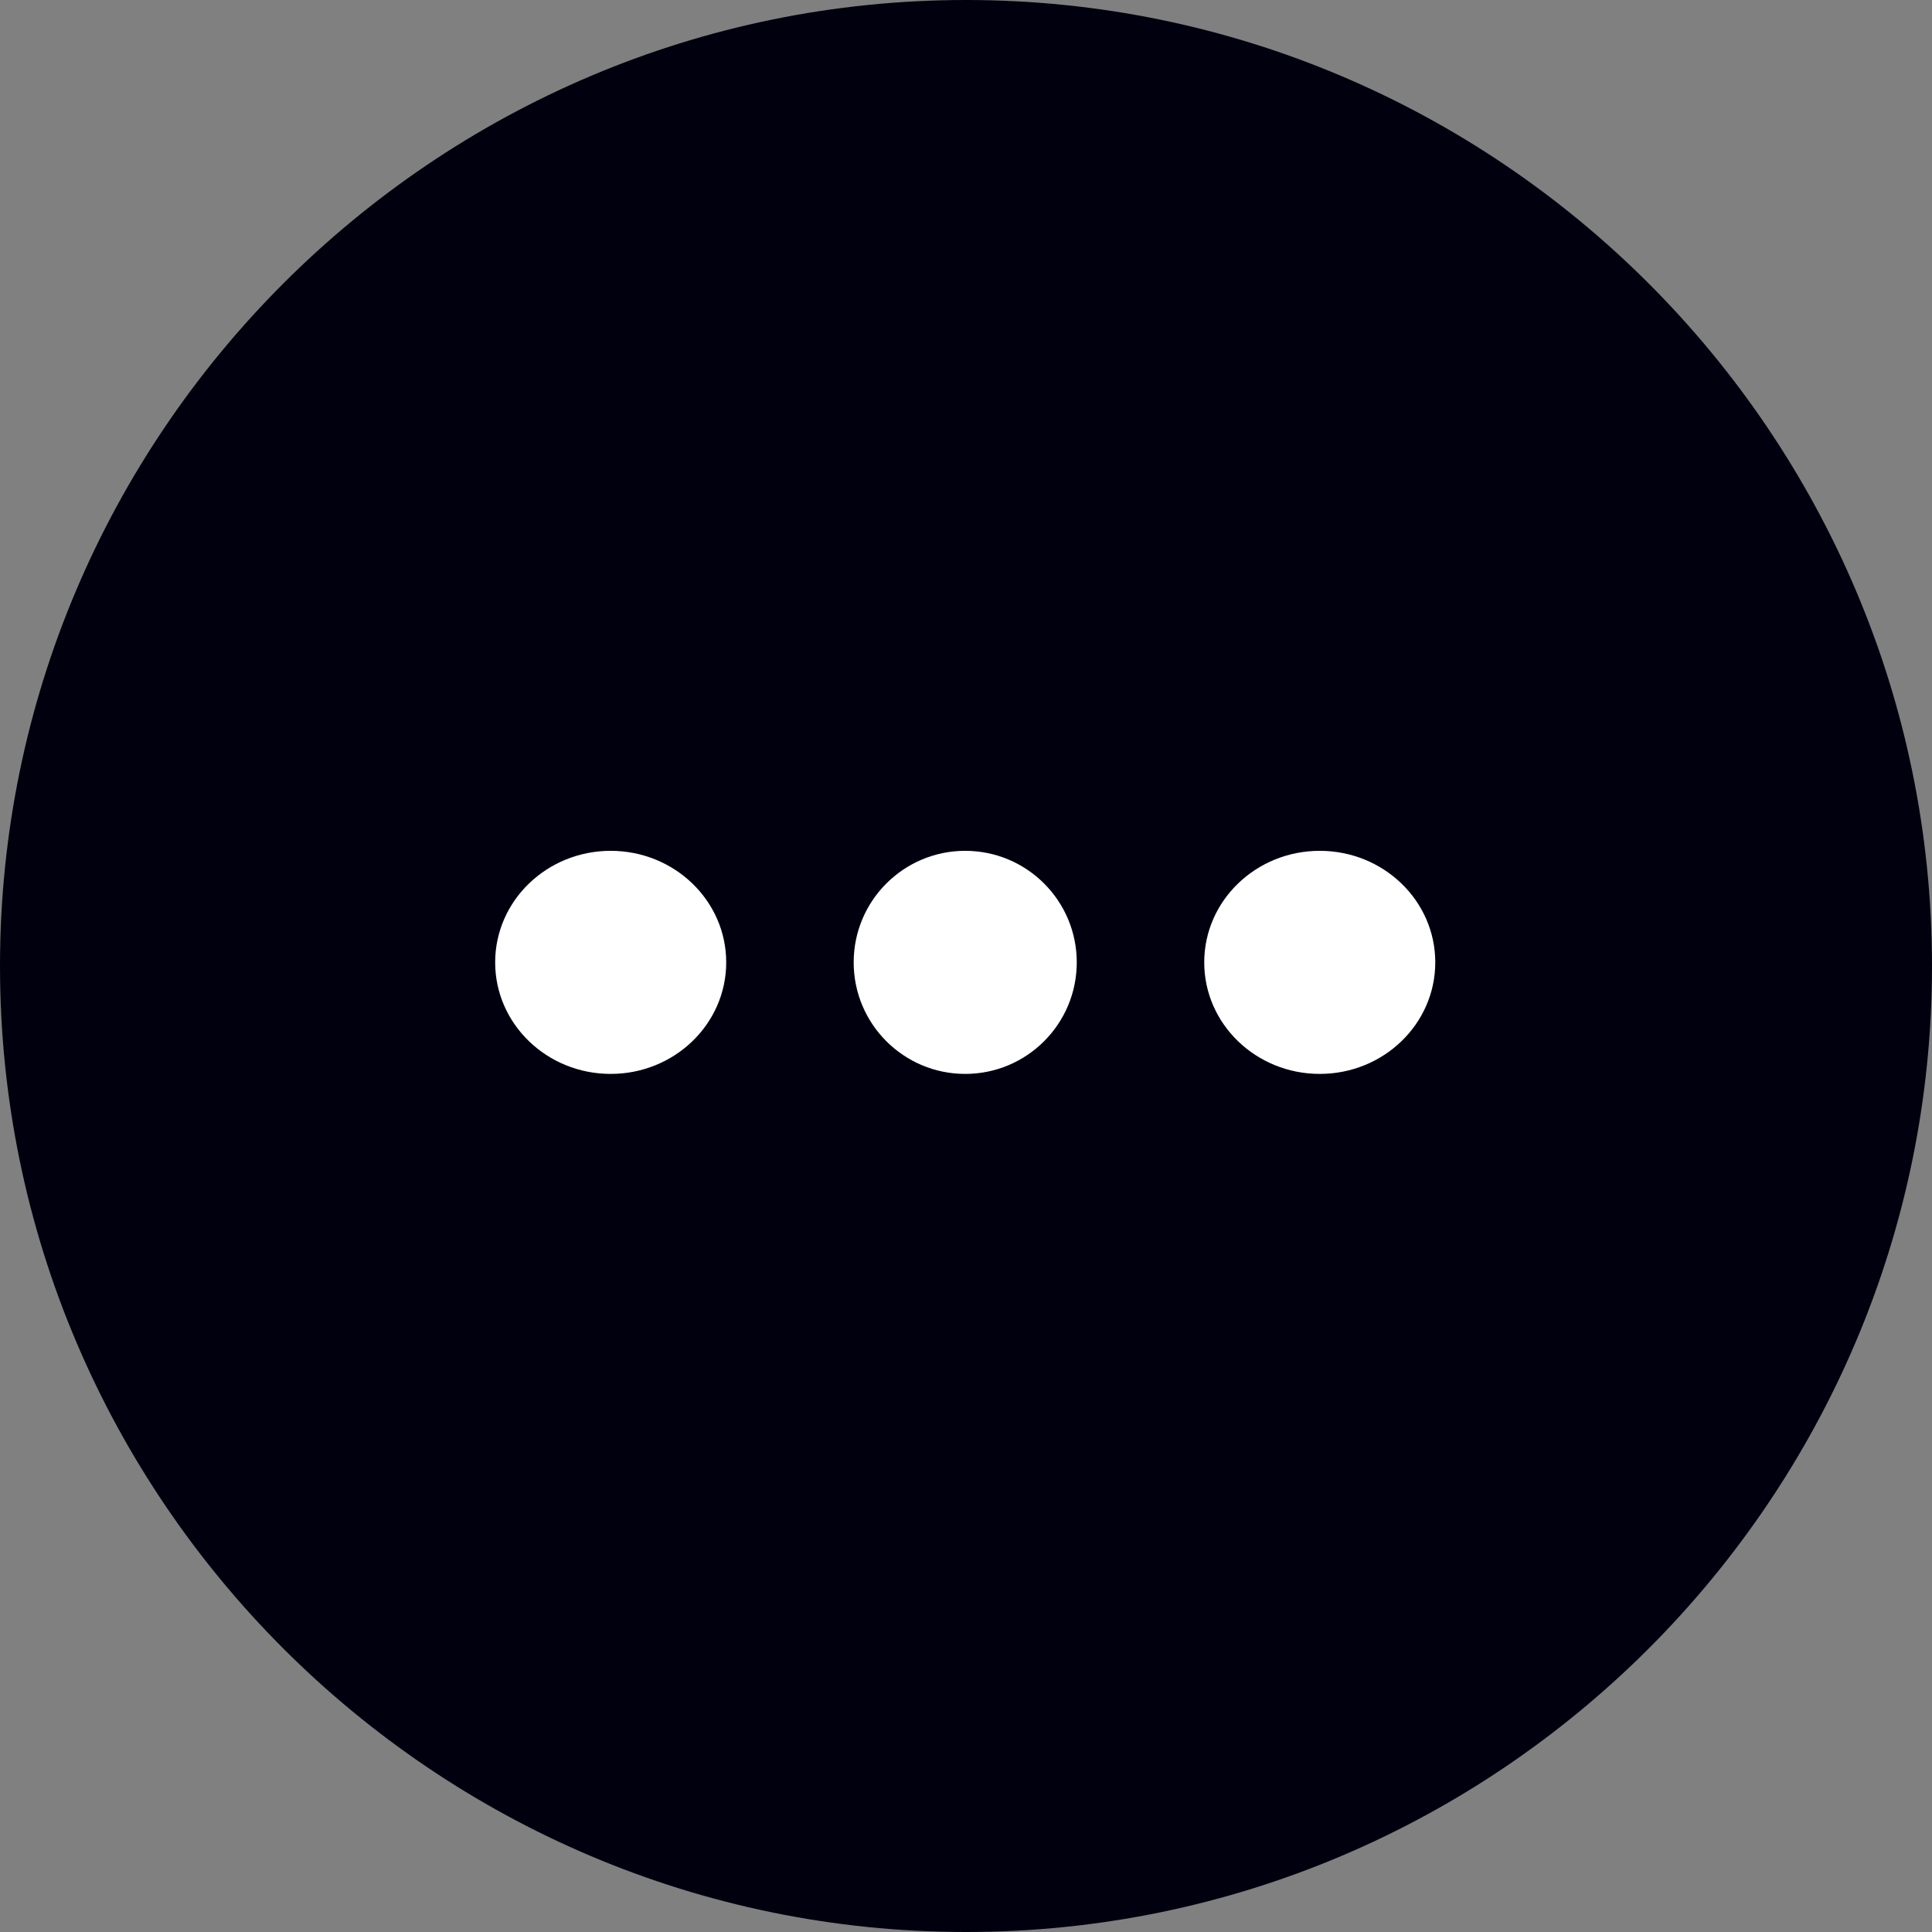 <?xml version="1.0" encoding="UTF-8" standalone="no"?>
<svg
   xmlns:dc="http://purl.org/dc/elements/1.1/"
   xmlns:cc="http://creativecommons.org/ns#"
   xmlns:rdf="http://www.w3.org/1999/02/22-rdf-syntax-ns#"
   xmlns:svg="http://www.w3.org/2000/svg"
   xmlns="http://www.w3.org/2000/svg"
   xmlns:sodipodi="http://sodipodi.sourceforge.net/DTD/sodipodi-0.dtd"
   xmlns:inkscape="http://www.inkscape.org/namespaces/inkscape"
   width="242.5"
   height="242.5"
   viewBox="0 0 242.5 242.5"
   version="1.1"
   id="svg14"
   sodipodi:docname="COPE_SOL.svg"
   inkscape:version="1.0.2-2 (e86c870879, 2021-01-15)">
  <rect x="0" y="0" width="242.5" height="242.5" fill="#808080" stroke="none"/>
  <defs
     id="defs18" />
  <sodipodi:namedview
     pagecolor="#ffffff"
     bordercolor="#666666"
     borderopacity="1"
     objecttolerance="10"
     gridtolerance="10"
     guidetolerance="10"
     inkscape:pageopacity="0"
     inkscape:pageshadow="2"
     inkscape:window-width="1920"
     inkscape:window-height="1017"
     id="namedview16"
     showgrid="false"
     inkscape:zoom="3.4722222"
     inkscape:cx="121.152"
     inkscape:cy="121.152"
     inkscape:window-x="-8"
     inkscape:window-y="-8"
     inkscape:window-maximized="1"
     inkscape:current-layer="media-solana" />
  <g
     id="cope-solana"
     transform="translate(-3534.848,-6868.206)">
    <g
       id="media-solana"
       transform="translate(678.075,727)">
      <path
         id="Main_copy_10"
         d="M 0,121.252 C 0,188.064 54.44,242.5 121.252,242.5 188.064,242.5 242.5,188.064 242.5,121.252 242.5,54.44 188.064,0 121.252,0 54.44,0 0,54.44 0,121.252 Z"
         fill="#01000f"
         transform="translate(2856.773,6141.206)" />
    </g>
    <g
       id="Group_9264"
       data-name="Group 9264"
       transform="translate(-14.215,-3.475)">
      <ellipse
         id="Ellipse_853"
         data-name="Ellipse 853"
         cx="14.5"
         cy="14"
         rx="14.5"
         ry="14"
         transform="translate(3611.215,6978.475)"
         fill="#fff" />
      <circle
         id="Ellipse_854"
         data-name="Ellipse 854"
         cx="14"
         cy="14"
         r="14"
         transform="translate(3656.215,6978.475)"
         fill="#fff" />
      <ellipse
         id="Ellipse_855"
         data-name="Ellipse 855"
         cx="14.5"
         cy="14"
         rx="14.5"
         ry="14"
         transform="translate(3700.215,6978.475)"
         fill="#fff" />
    </g>
  </g>
</svg>
